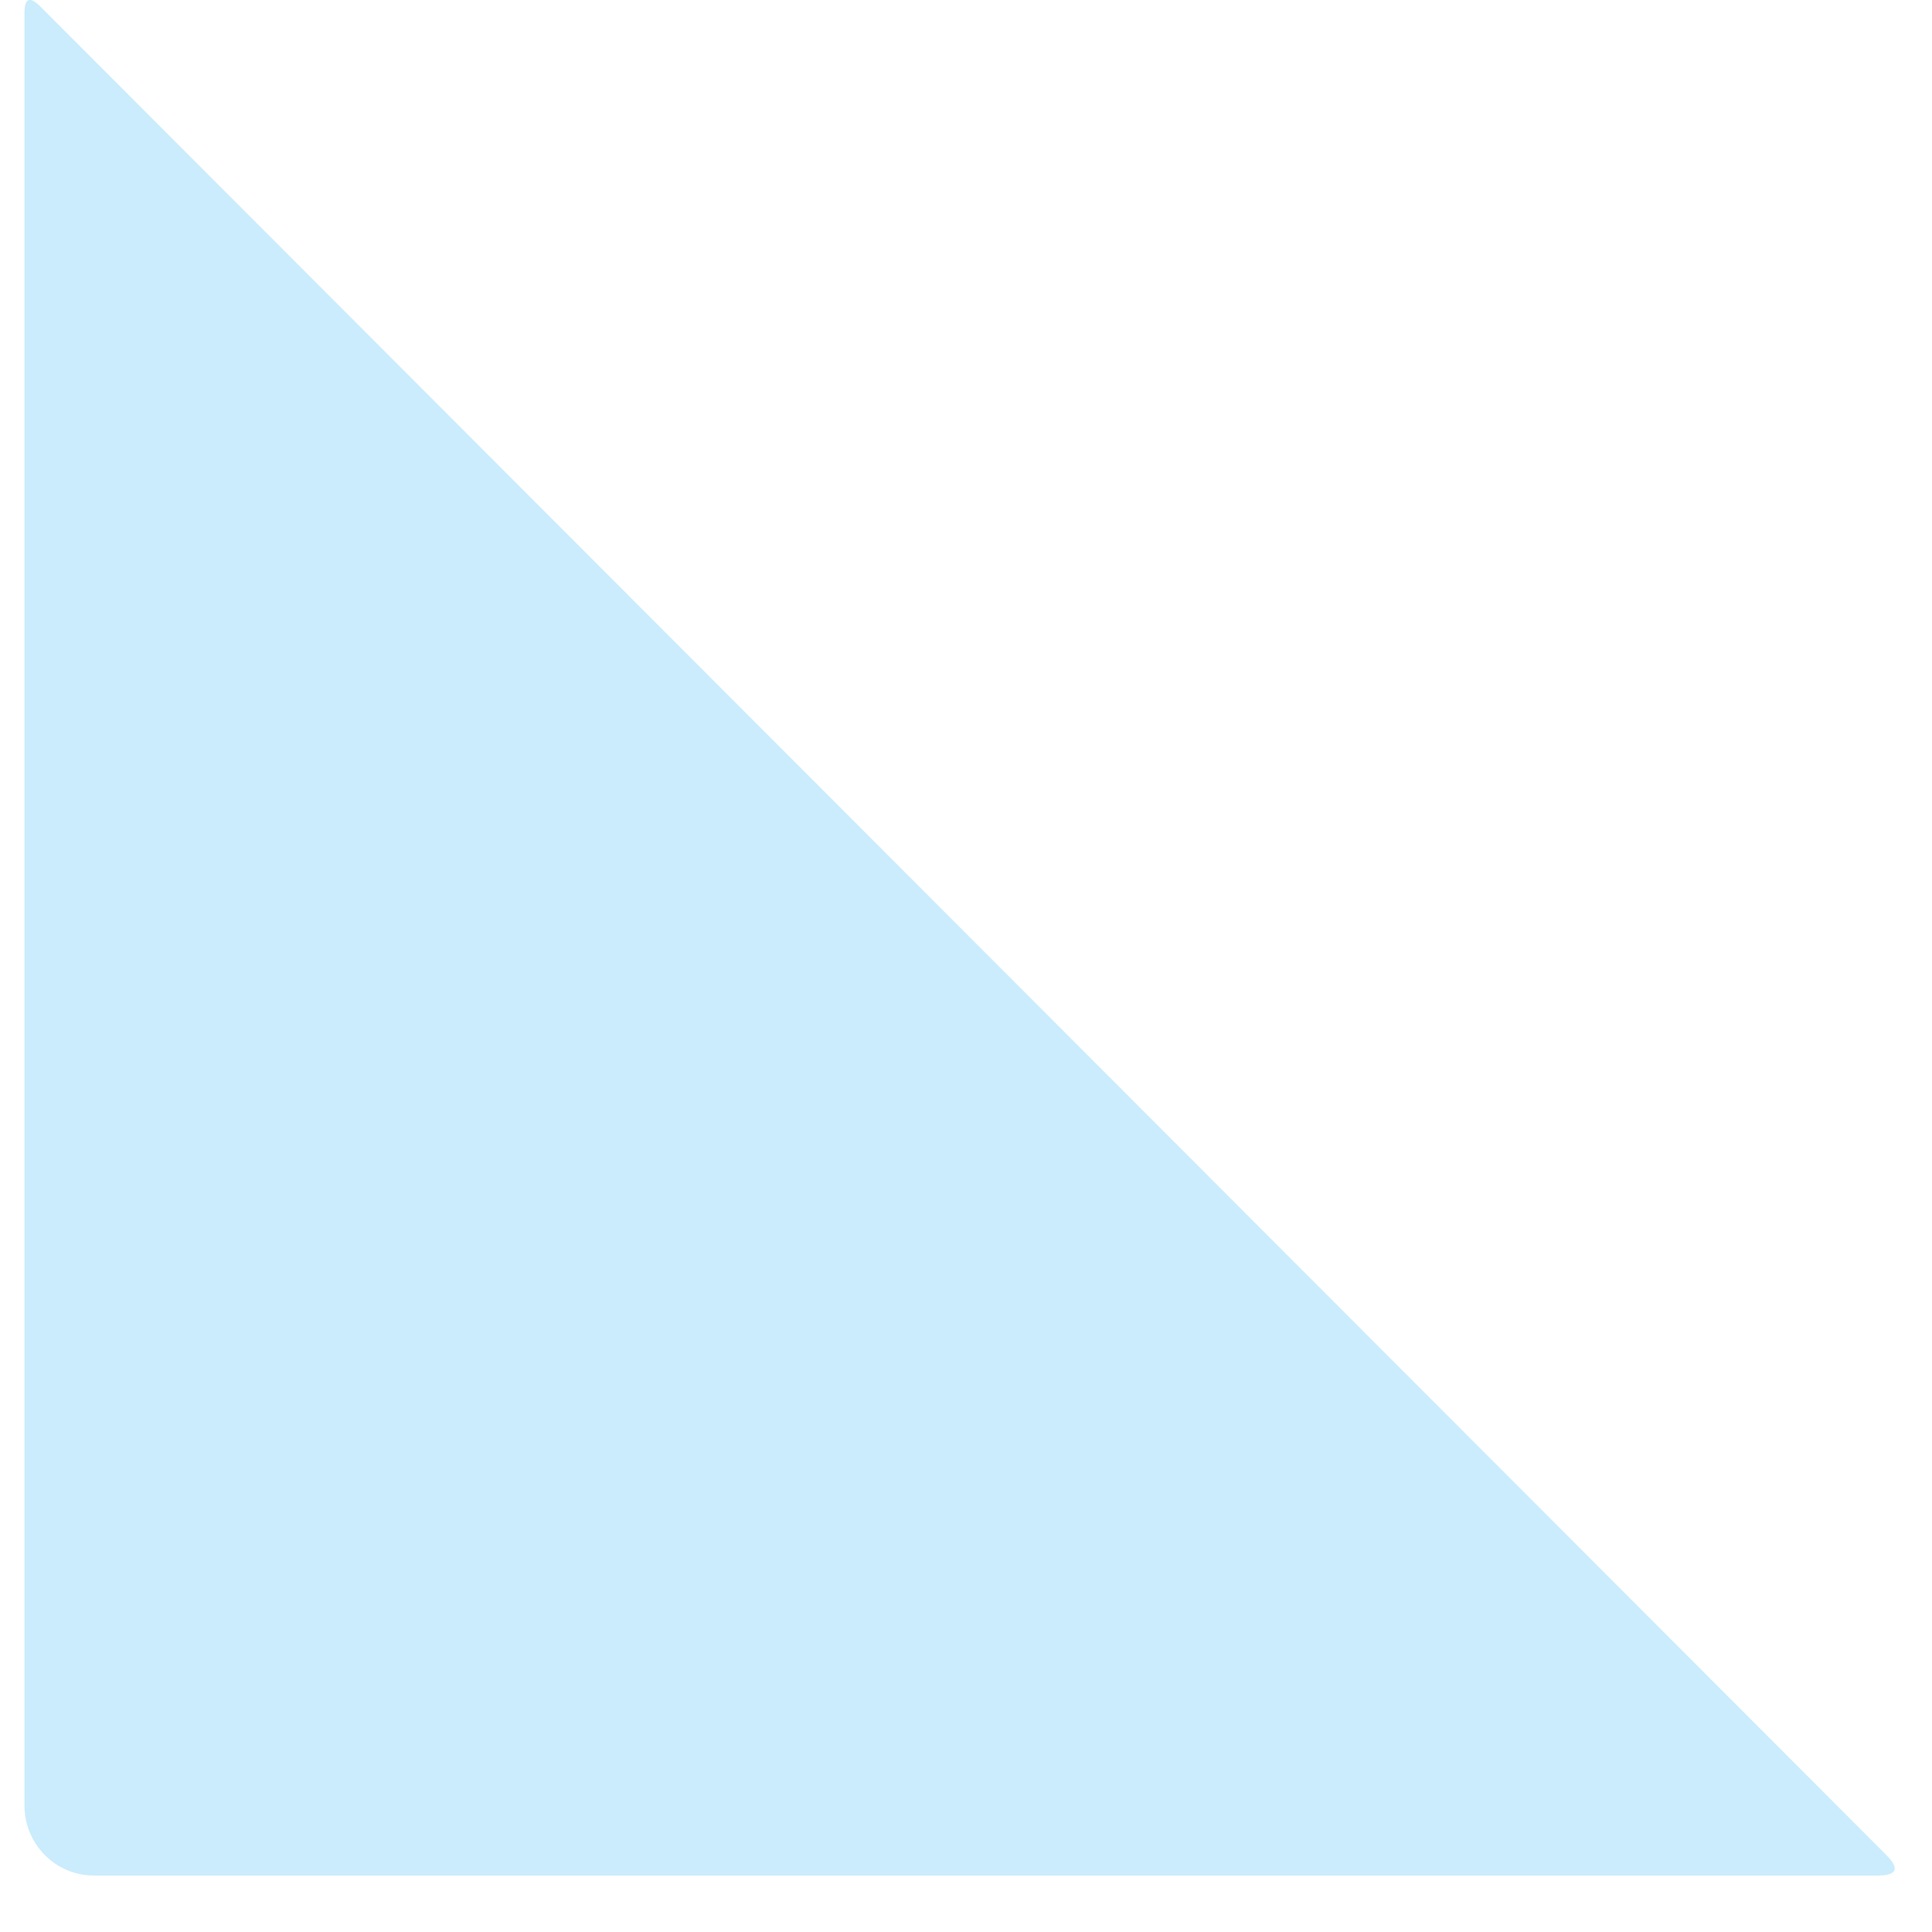 <?xml version="1.0" encoding="UTF-8" standalone="no"?><svg width='18' height='18' viewBox='0 0 18 18' fill='none' xmlns='http://www.w3.org/2000/svg'>
<path d='M0.875 17.474C0.519 17.474 0.228 17.183 0.228 16.822V0.122C0.228 -0.017 0.276 -0.039 0.376 0.061L17.575 17.283C17.701 17.409 17.675 17.474 17.493 17.474H0.875Z' fill='#CAECFC'/>
</svg>
